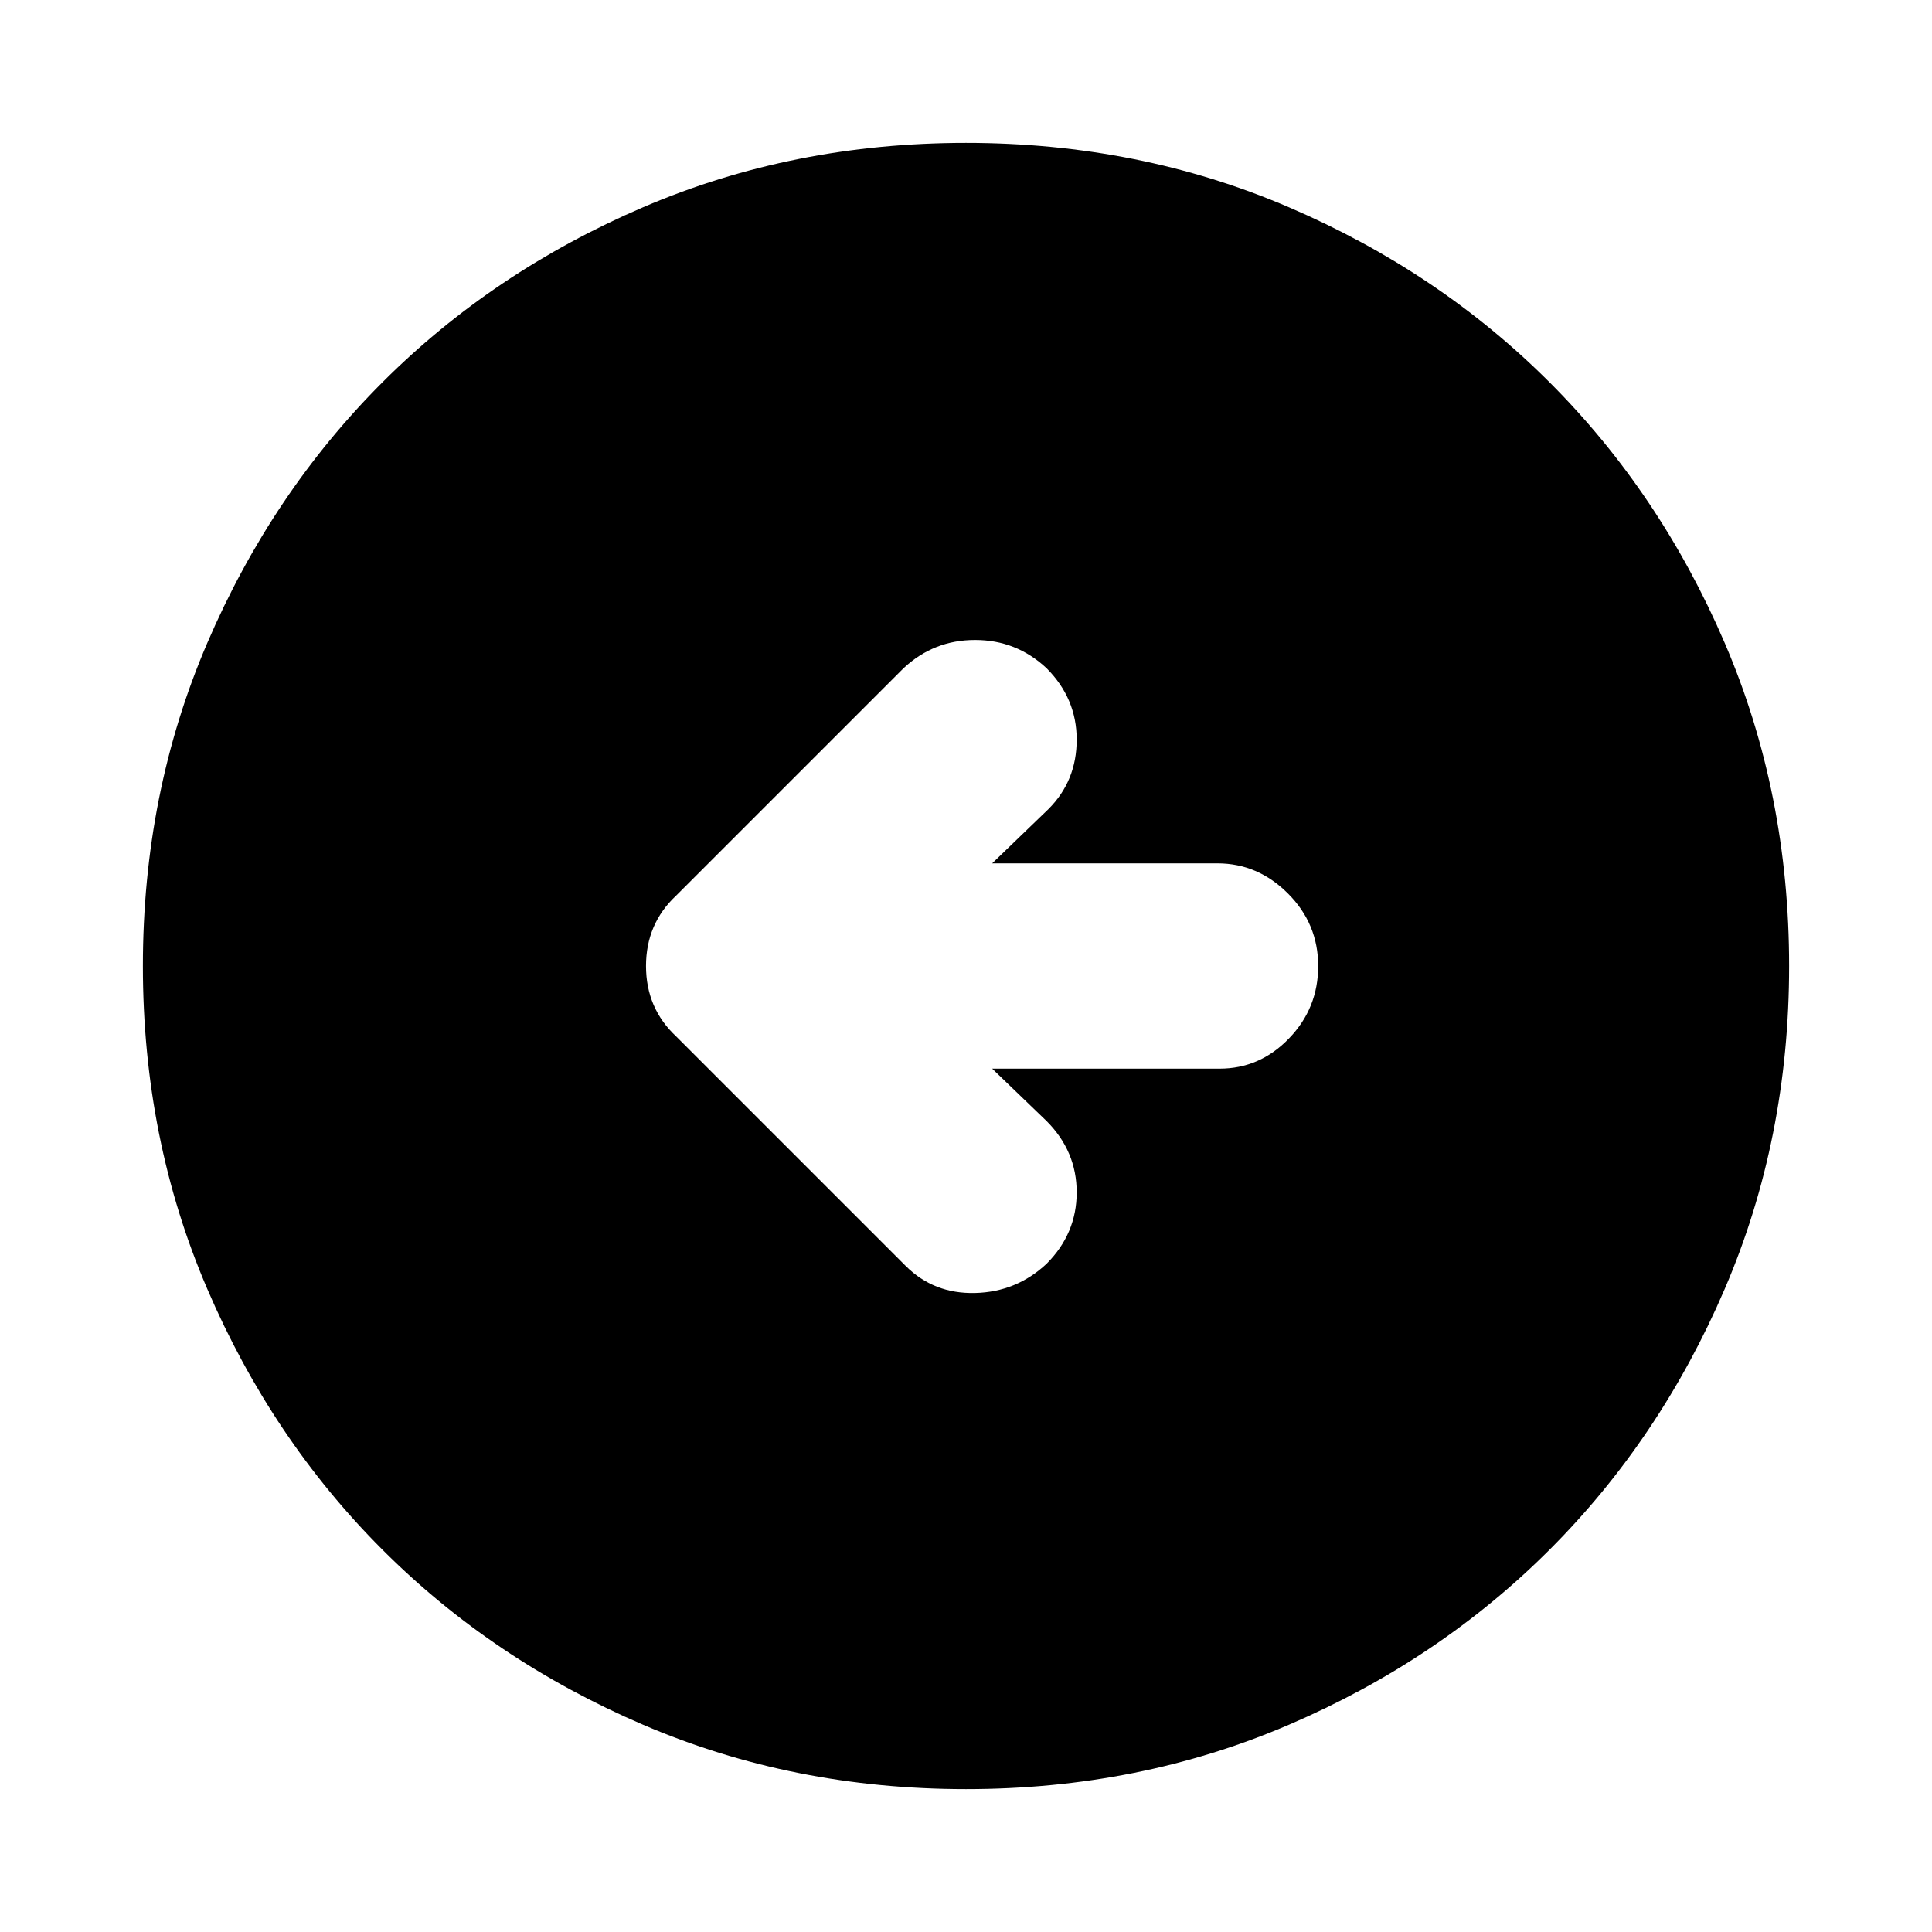<svg xmlns="http://www.w3.org/2000/svg" height="24" width="24"><path d="M11.25 15.725Q11.6 16.075 12.113 16.062Q12.625 16.05 13 15.7Q13.375 15.325 13.375 14.812Q13.375 14.3 13 13.925L12.325 13.275H15.15Q15.65 13.275 16.012 12.9Q16.375 12.525 16.375 12Q16.375 11.475 16 11.1Q15.625 10.725 15.125 10.725H12.325L13.025 10.05Q13.375 9.7 13.375 9.188Q13.375 8.675 13 8.3Q12.625 7.95 12.113 7.95Q11.6 7.95 11.225 8.3L8.4 11.125Q8.025 11.475 8.025 12Q8.025 12.525 8.4 12.875ZM12 22.225Q9.85 22.225 7.988 21.425Q6.125 20.625 4.75 19.25Q3.375 17.875 2.575 16.012Q1.775 14.15 1.775 12Q1.775 9.85 2.575 7.987Q3.375 6.125 4.75 4.75Q6.125 3.375 7.988 2.575Q9.85 1.775 12 1.775Q14.15 1.775 16.012 2.575Q17.875 3.375 19.25 4.75Q20.625 6.125 21.425 7.987Q22.225 9.85 22.225 12Q22.225 14.15 21.425 16.012Q20.625 17.875 19.25 19.25Q17.875 20.625 16.012 21.425Q14.15 22.225 12 22.225Z"/></svg>